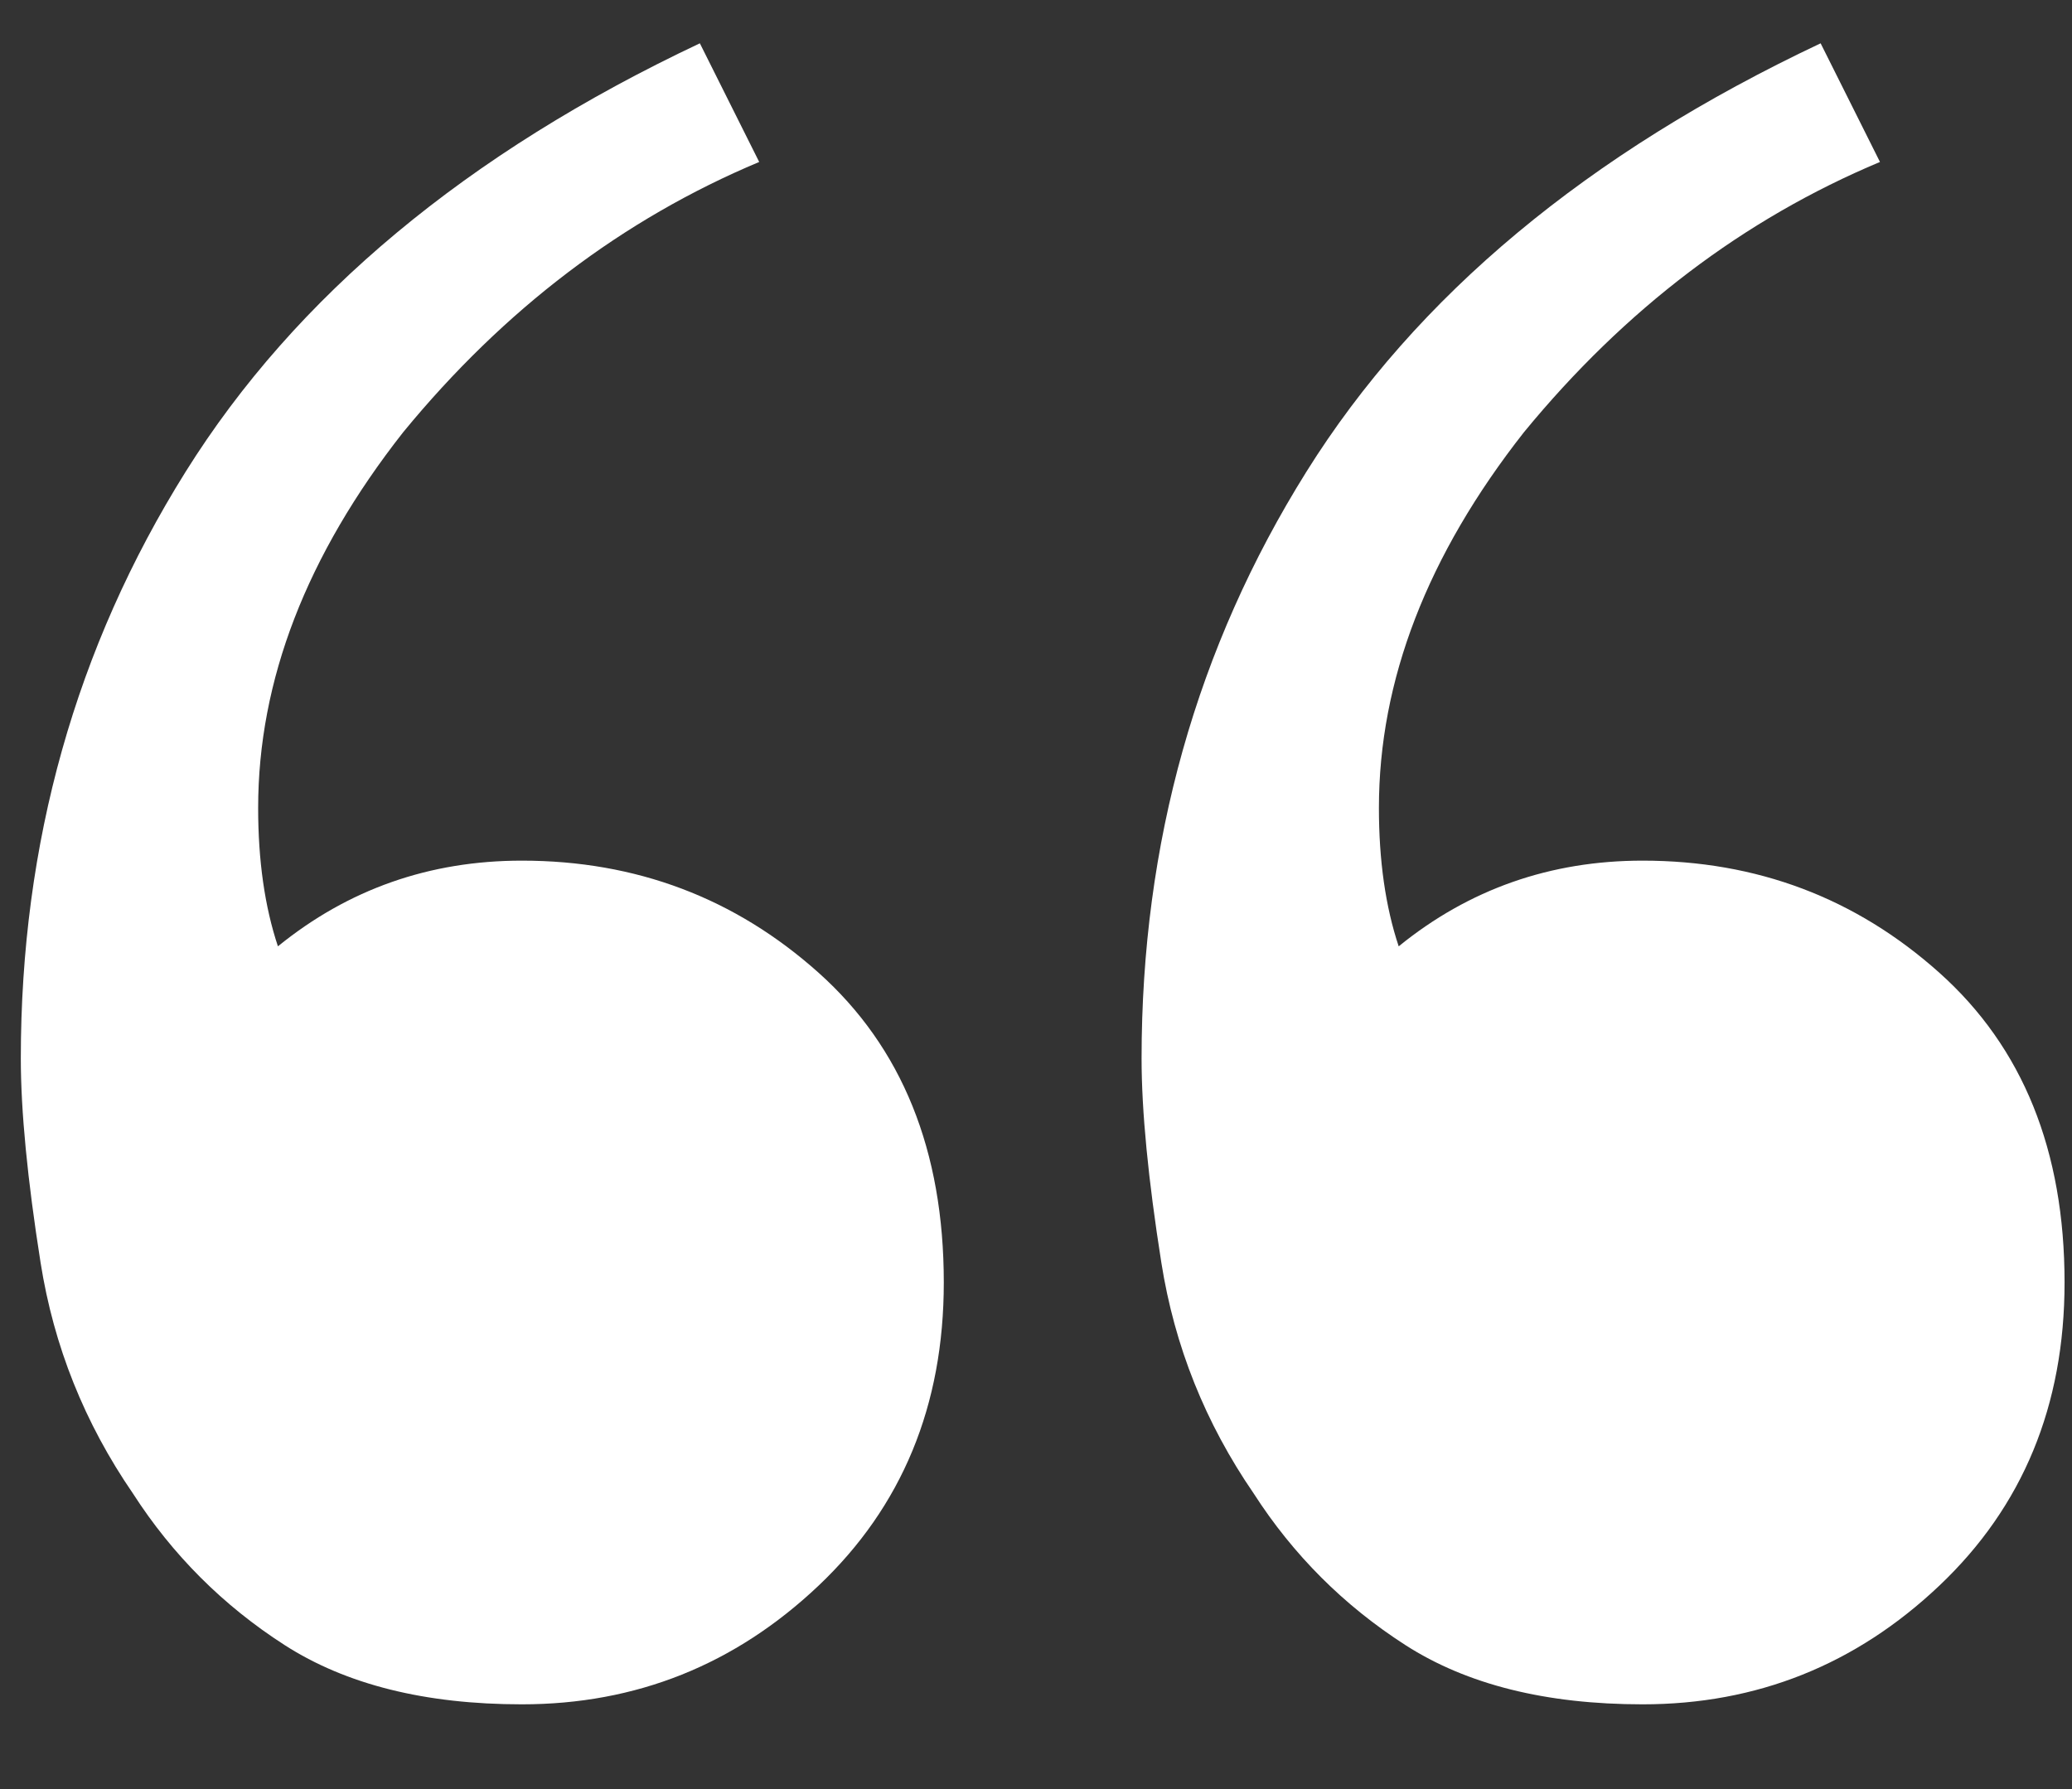 <svg width="22" height="19" viewBox="0 0 22 19" fill="none" xmlns="http://www.w3.org/2000/svg">
<rect x="0" y="0" width="22" height="19" fill="#333333" stroke="none"/>
<path d="M5.541 18.1C4.514 18.1 3.674 17.89 3.021 17.47C2.368 17.05 1.831 16.513 1.411 15.86C0.898 15.113 0.571 14.297 0.431 13.41C0.291 12.523 0.221 11.8 0.221 11.24C0.221 8.953 0.804 6.877 1.971 5.01C3.138 3.143 4.958 1.627 7.431 0.46L8.061 1.72C6.614 2.327 5.354 3.283 4.281 4.59C3.254 5.897 2.741 7.227 2.741 8.58C2.741 9.14 2.811 9.63 2.951 10.05C3.698 9.443 4.561 9.14 5.541 9.14C6.754 9.14 7.804 9.537 8.691 10.33C9.578 11.123 10.021 12.22 10.021 13.62C10.021 14.927 9.578 16 8.691 16.84C7.804 17.68 6.754 18.1 5.541 18.1ZM17.441 18.1C16.414 18.1 15.574 17.89 14.921 17.47C14.268 17.05 13.731 16.513 13.311 15.86C12.798 15.113 12.471 14.297 12.331 13.41C12.191 12.523 12.121 11.8 12.121 11.24C12.121 8.953 12.704 6.877 13.871 5.01C15.038 3.143 16.858 1.627 19.331 0.46L19.961 1.72C18.514 2.327 17.254 3.283 16.181 4.59C15.154 5.897 14.641 7.227 14.641 8.58C14.641 9.14 14.711 9.63 14.851 10.05C15.598 9.443 16.461 9.14 17.441 9.14C18.654 9.14 19.704 9.537 20.591 10.33C21.478 11.123 21.921 12.22 21.921 13.62C21.921 14.927 21.478 16 20.591 16.84C19.704 17.68 18.654 18.1 17.441 18.1Z" fill="white"/>
</svg>
